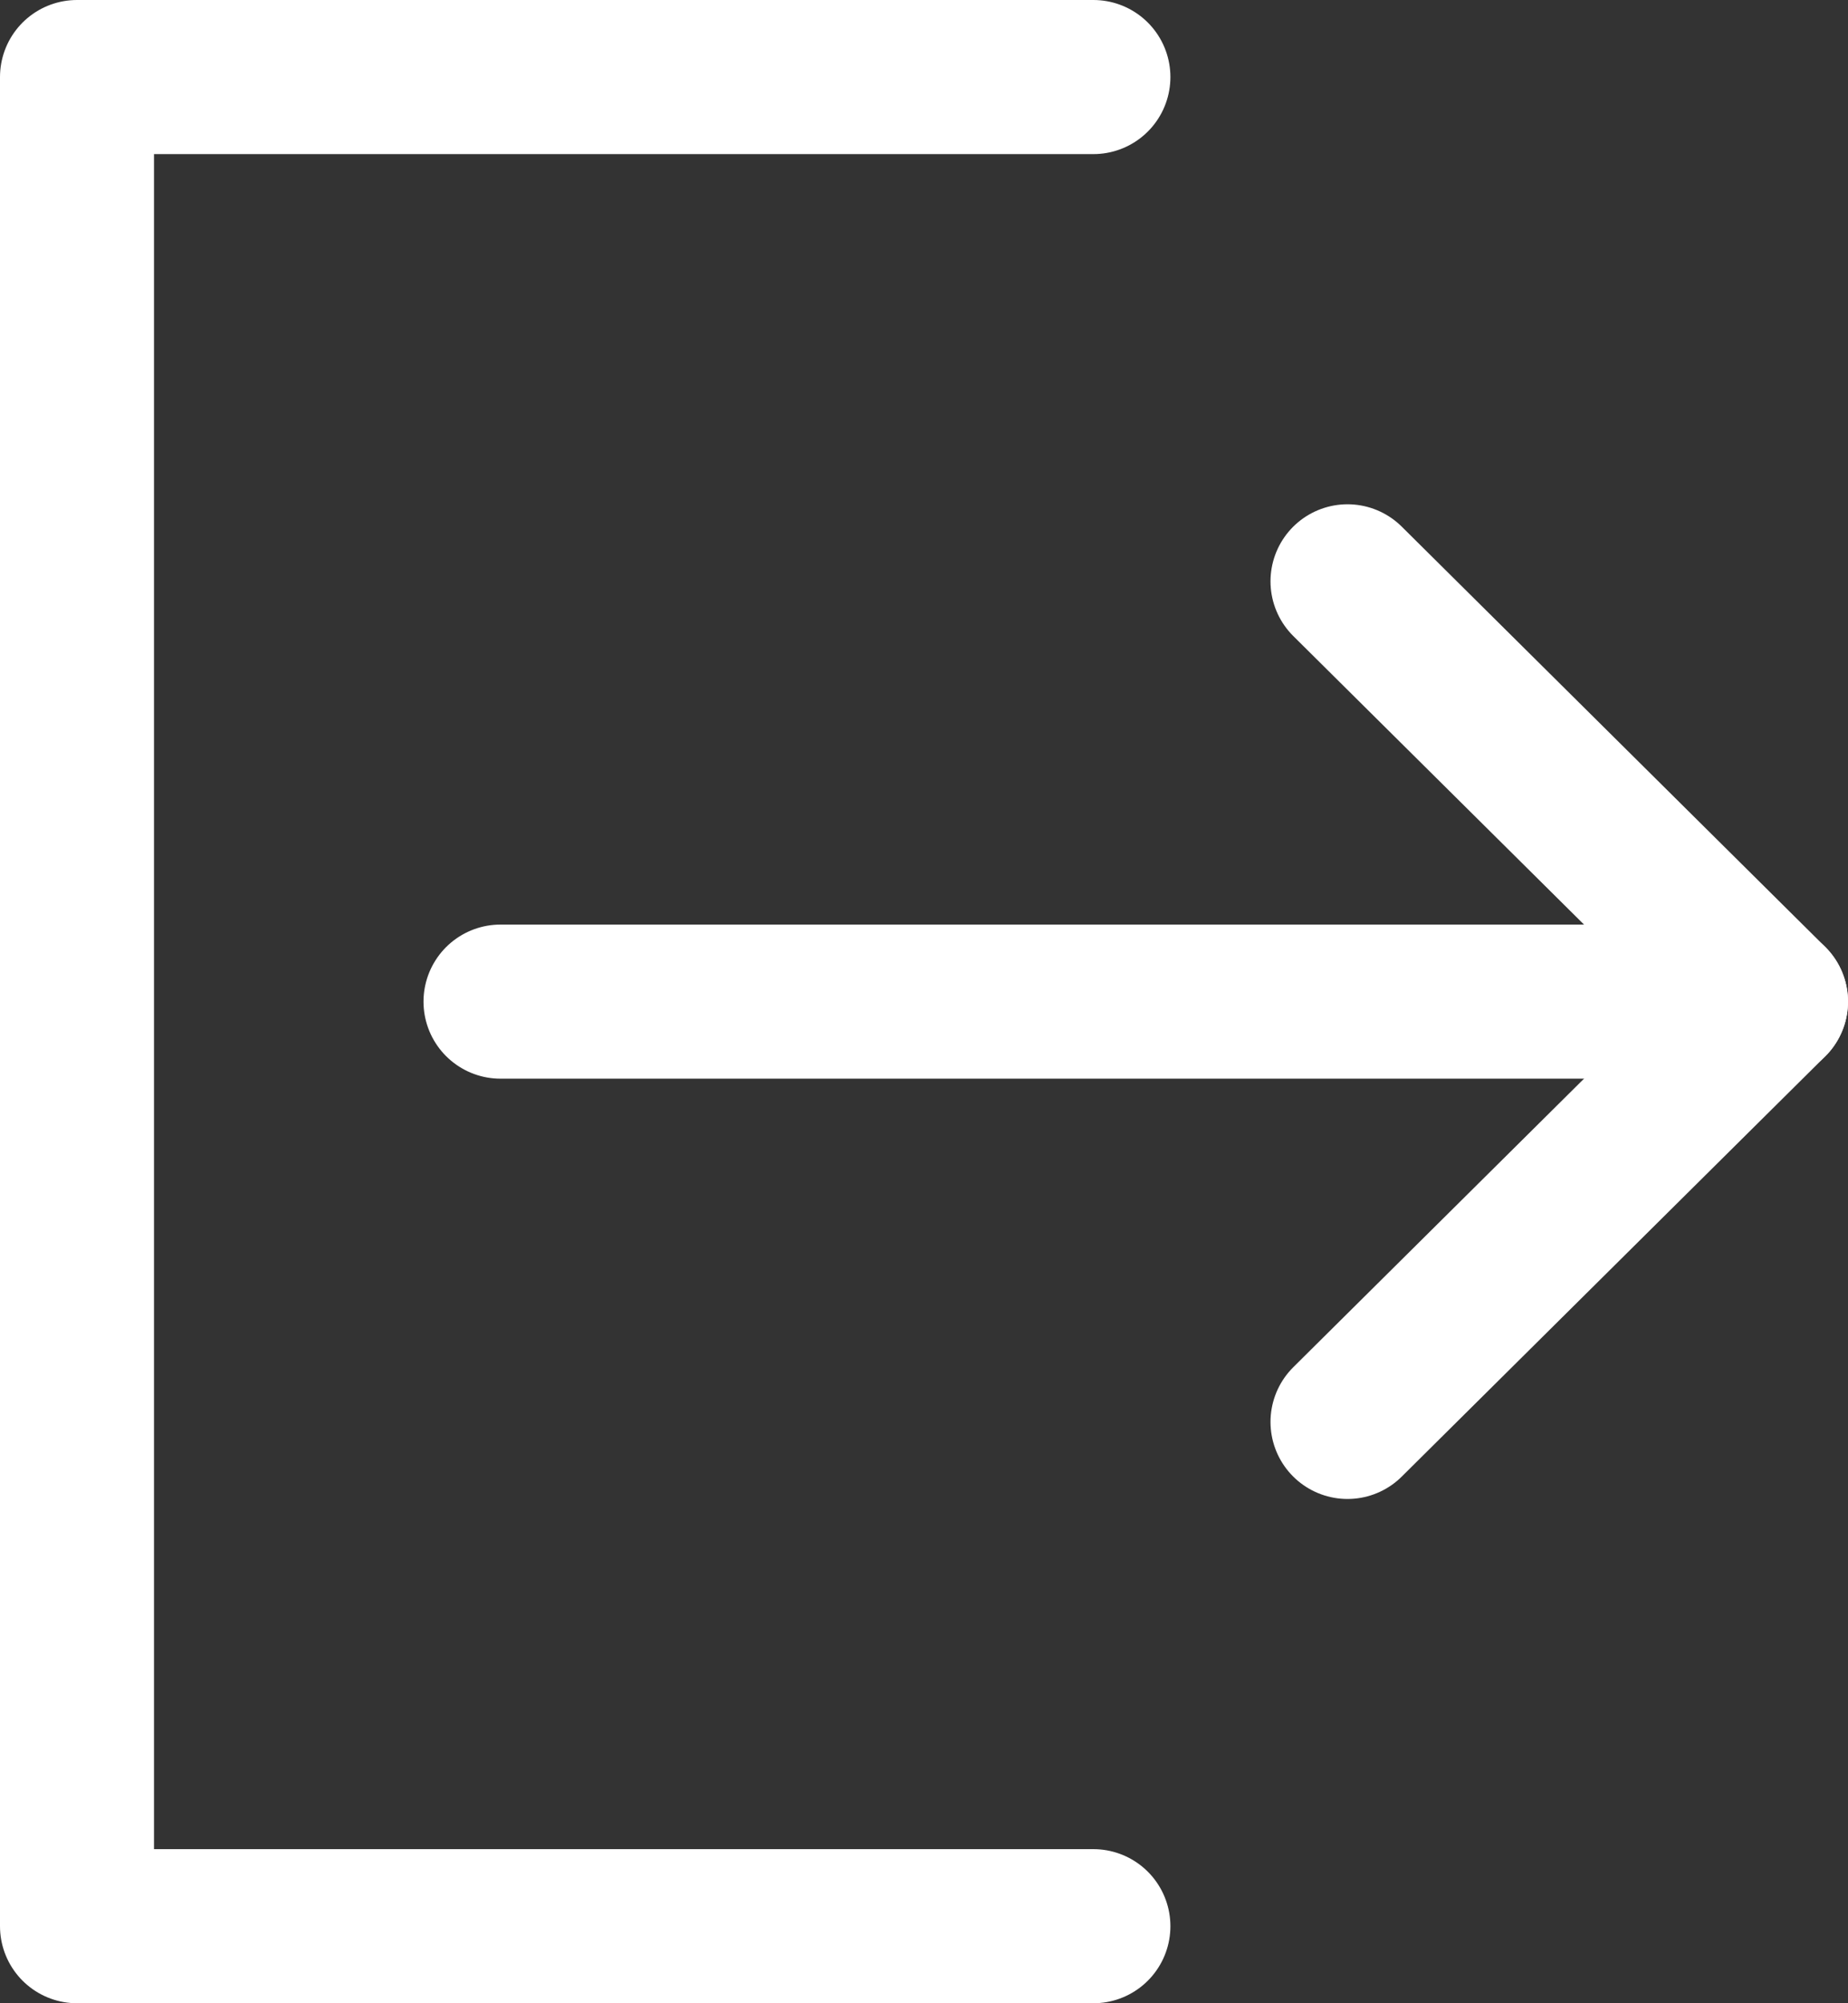 <svg xmlns="http://www.w3.org/2000/svg" viewBox="0 0 24 26">
    <rect x="0" y="0" width="24" height="26" fill="#333333" stroke="none"/>
    <g fill="none" fill-rule="evenodd" stroke="#FFF" stroke-linecap="round" stroke-width="2">
        <path d="M16.5 12L0 12" transform="matrix(-1 0 0 1 23 1)"/>
        <path stroke-linejoin="round" d="M5.5 17.455L0 12 5.5 6.545M8.8 0L22 0 22 24 8.8 24" transform="matrix(-1 0 0 1 23 1)"/>
    </g>
</svg>
